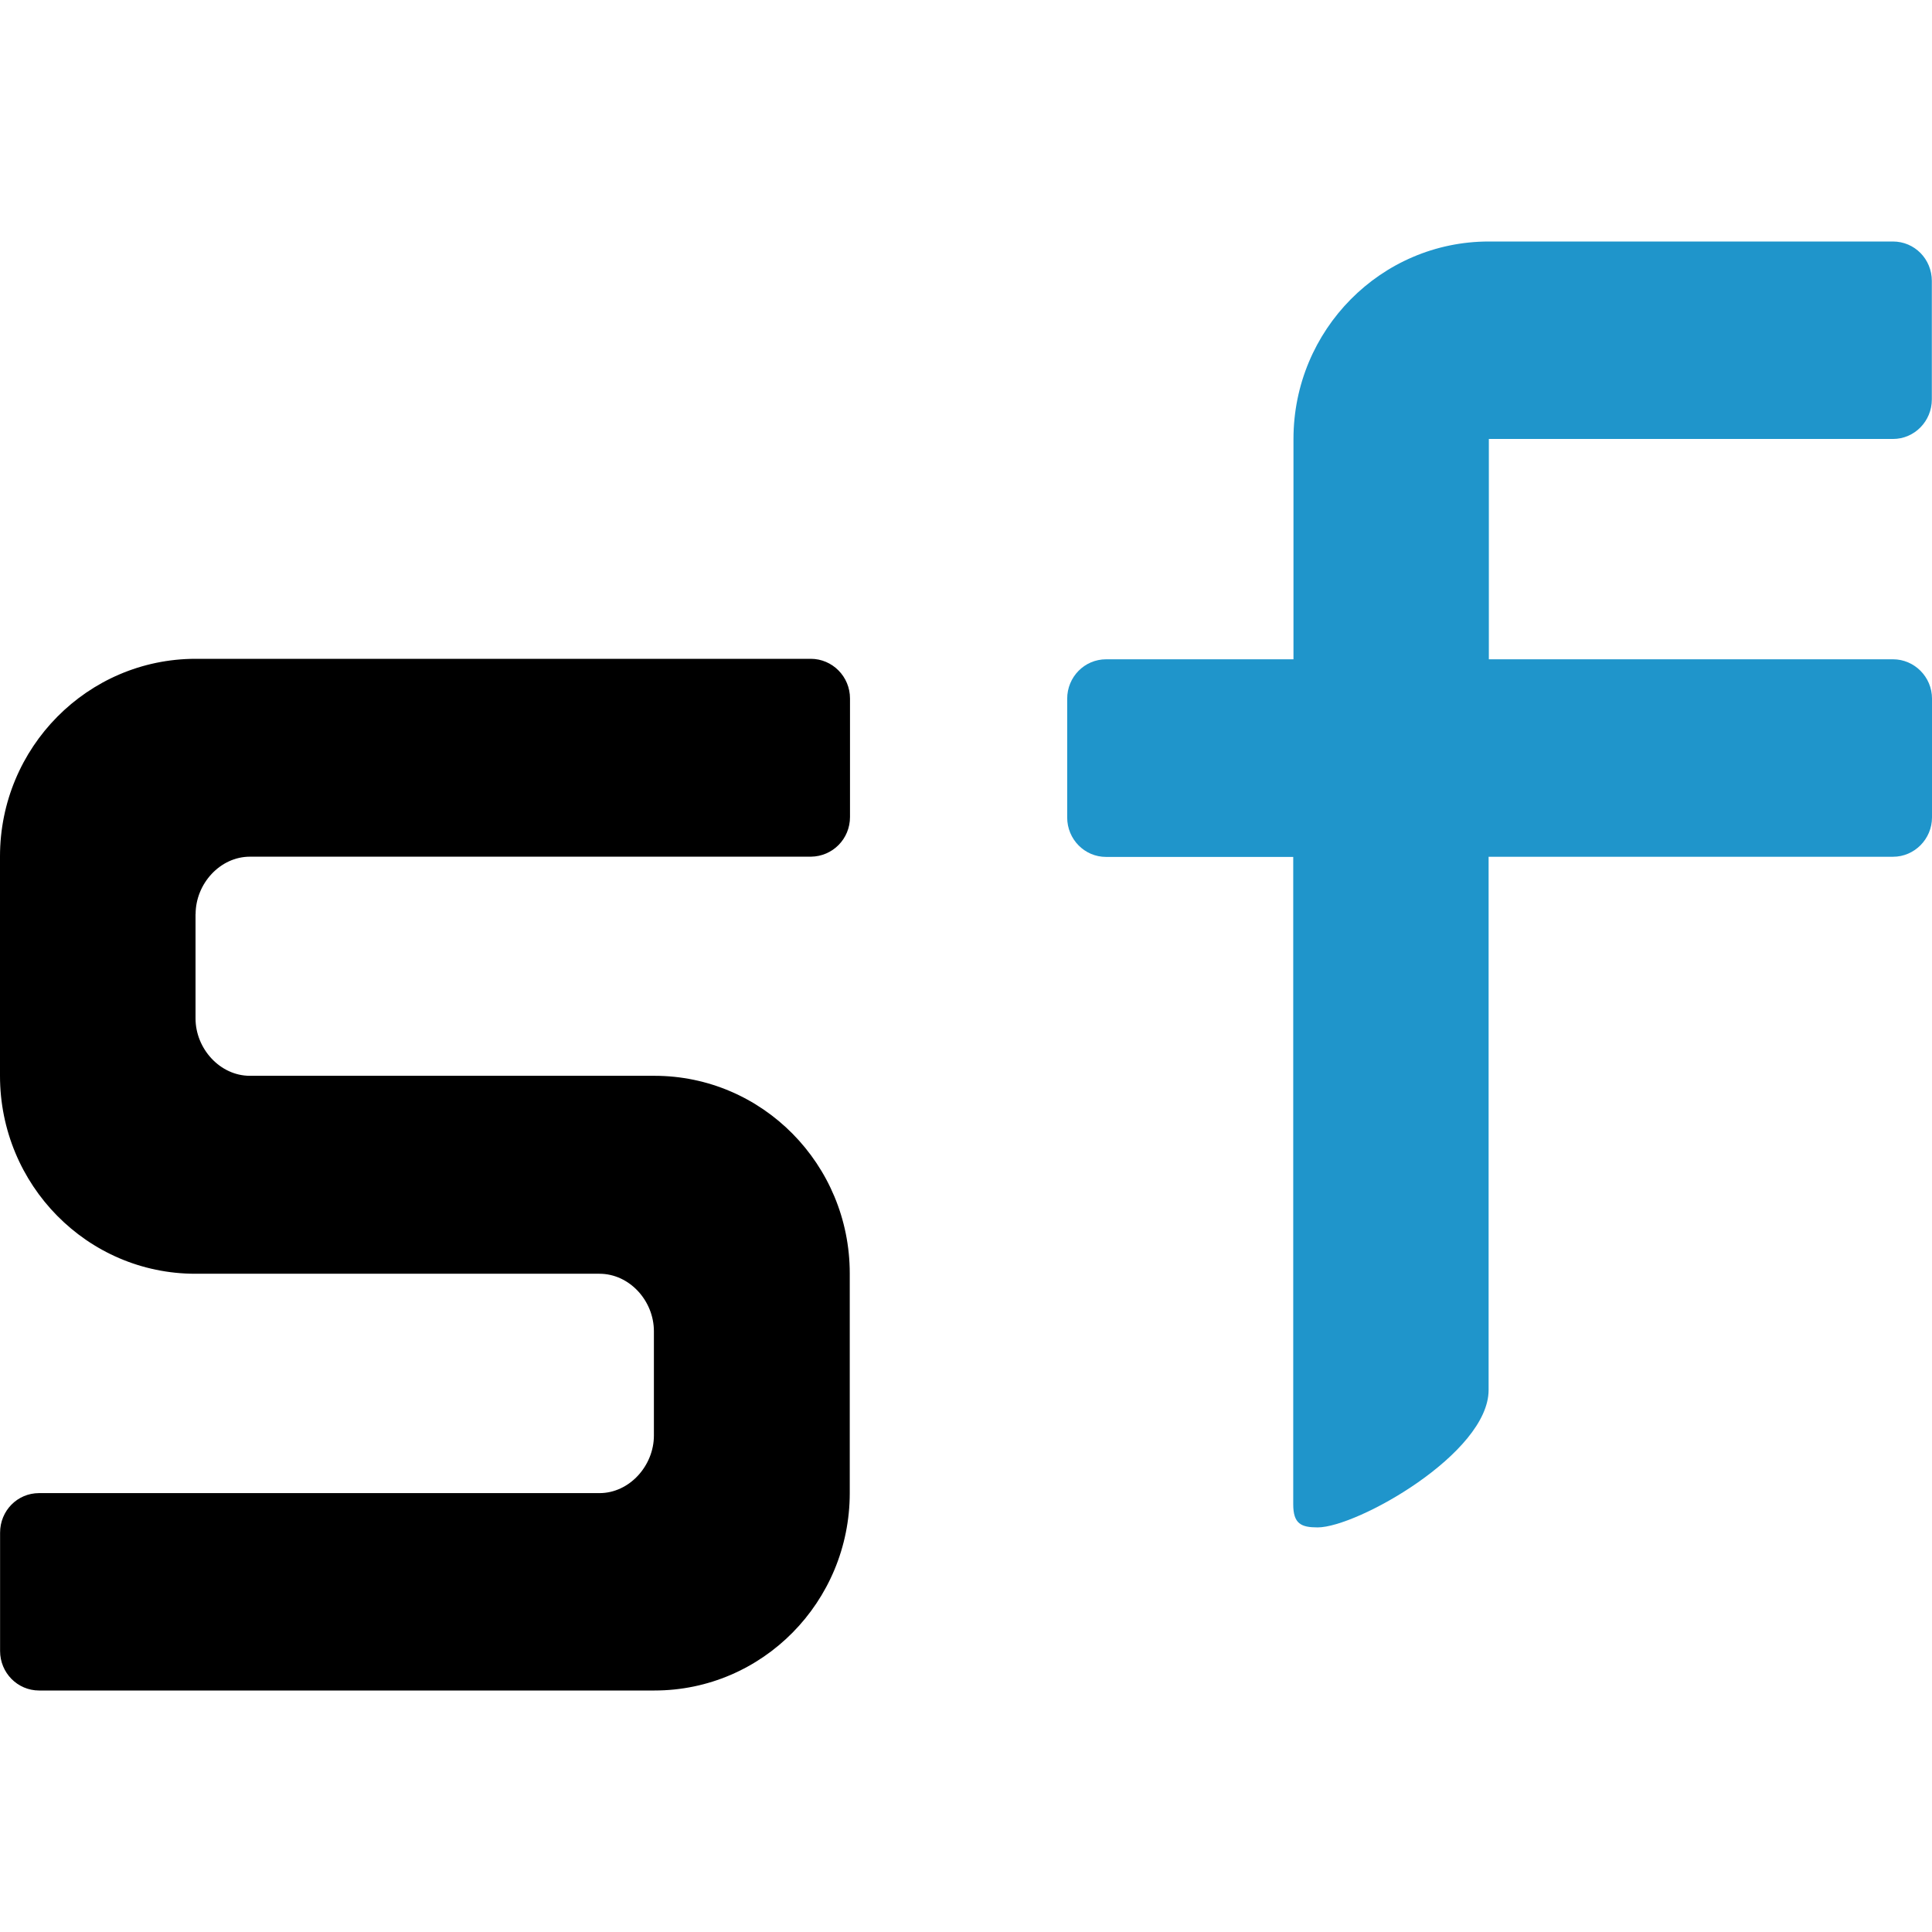 <svg xmlns="http://www.w3.org/2000/svg" enable-background="new 0 0 24 24" viewBox="0 0 24 24"><path d="M2.426,15.823h5.021c0.372,0,0.676,0.335,0.676,0.714v1.296c0,0.375-0.304,0.715-0.676,0.715H0.486c-0.271,0-0.485,0.219-0.485,0.492v1.469C0.001,20.78,0.217,21,0.486,21H8.13c1.34,0,2.426-1.099,2.426-2.454v-2.727c0-1.355-1.086-2.455-2.427-2.455H3.104c-0.372,0-0.675-0.338-0.675-0.712v-1.297H2.43c0-0.376,0.303-0.713,0.675-0.713h6.968c0.271-0.003,0.486-0.221,0.486-0.493V8.677c0-0.273-0.219-0.493-0.488-0.493H2.43C1.088,8.185,0,9.284,0,10.639v2.725C0,14.722,1.086,15.823,2.426,15.823z"/><path fill="#1F95CB" d="M23.515,5.453c0.266,0,0.483-0.219,0.483-0.492v-1.47C23.998,3.217,23.783,3,23.514,3h-5.019c-1.34,0-2.427,1.099-2.427,2.454V8.19h-2.327c-0.27,0-0.484,0.22-0.484,0.49v1.475c0,0.271,0.216,0.49,0.483,0.49h2.325v8.042c0,0.243,0.099,0.287,0.303,0.287c0.488,0,2.124-0.92,2.124-1.707v-6.624h5.024c0.266,0,0.484-0.22,0.484-0.489V8.678c0-0.269-0.219-0.488-0.484-0.488h-5.021V5.453H23.515z"/></svg>